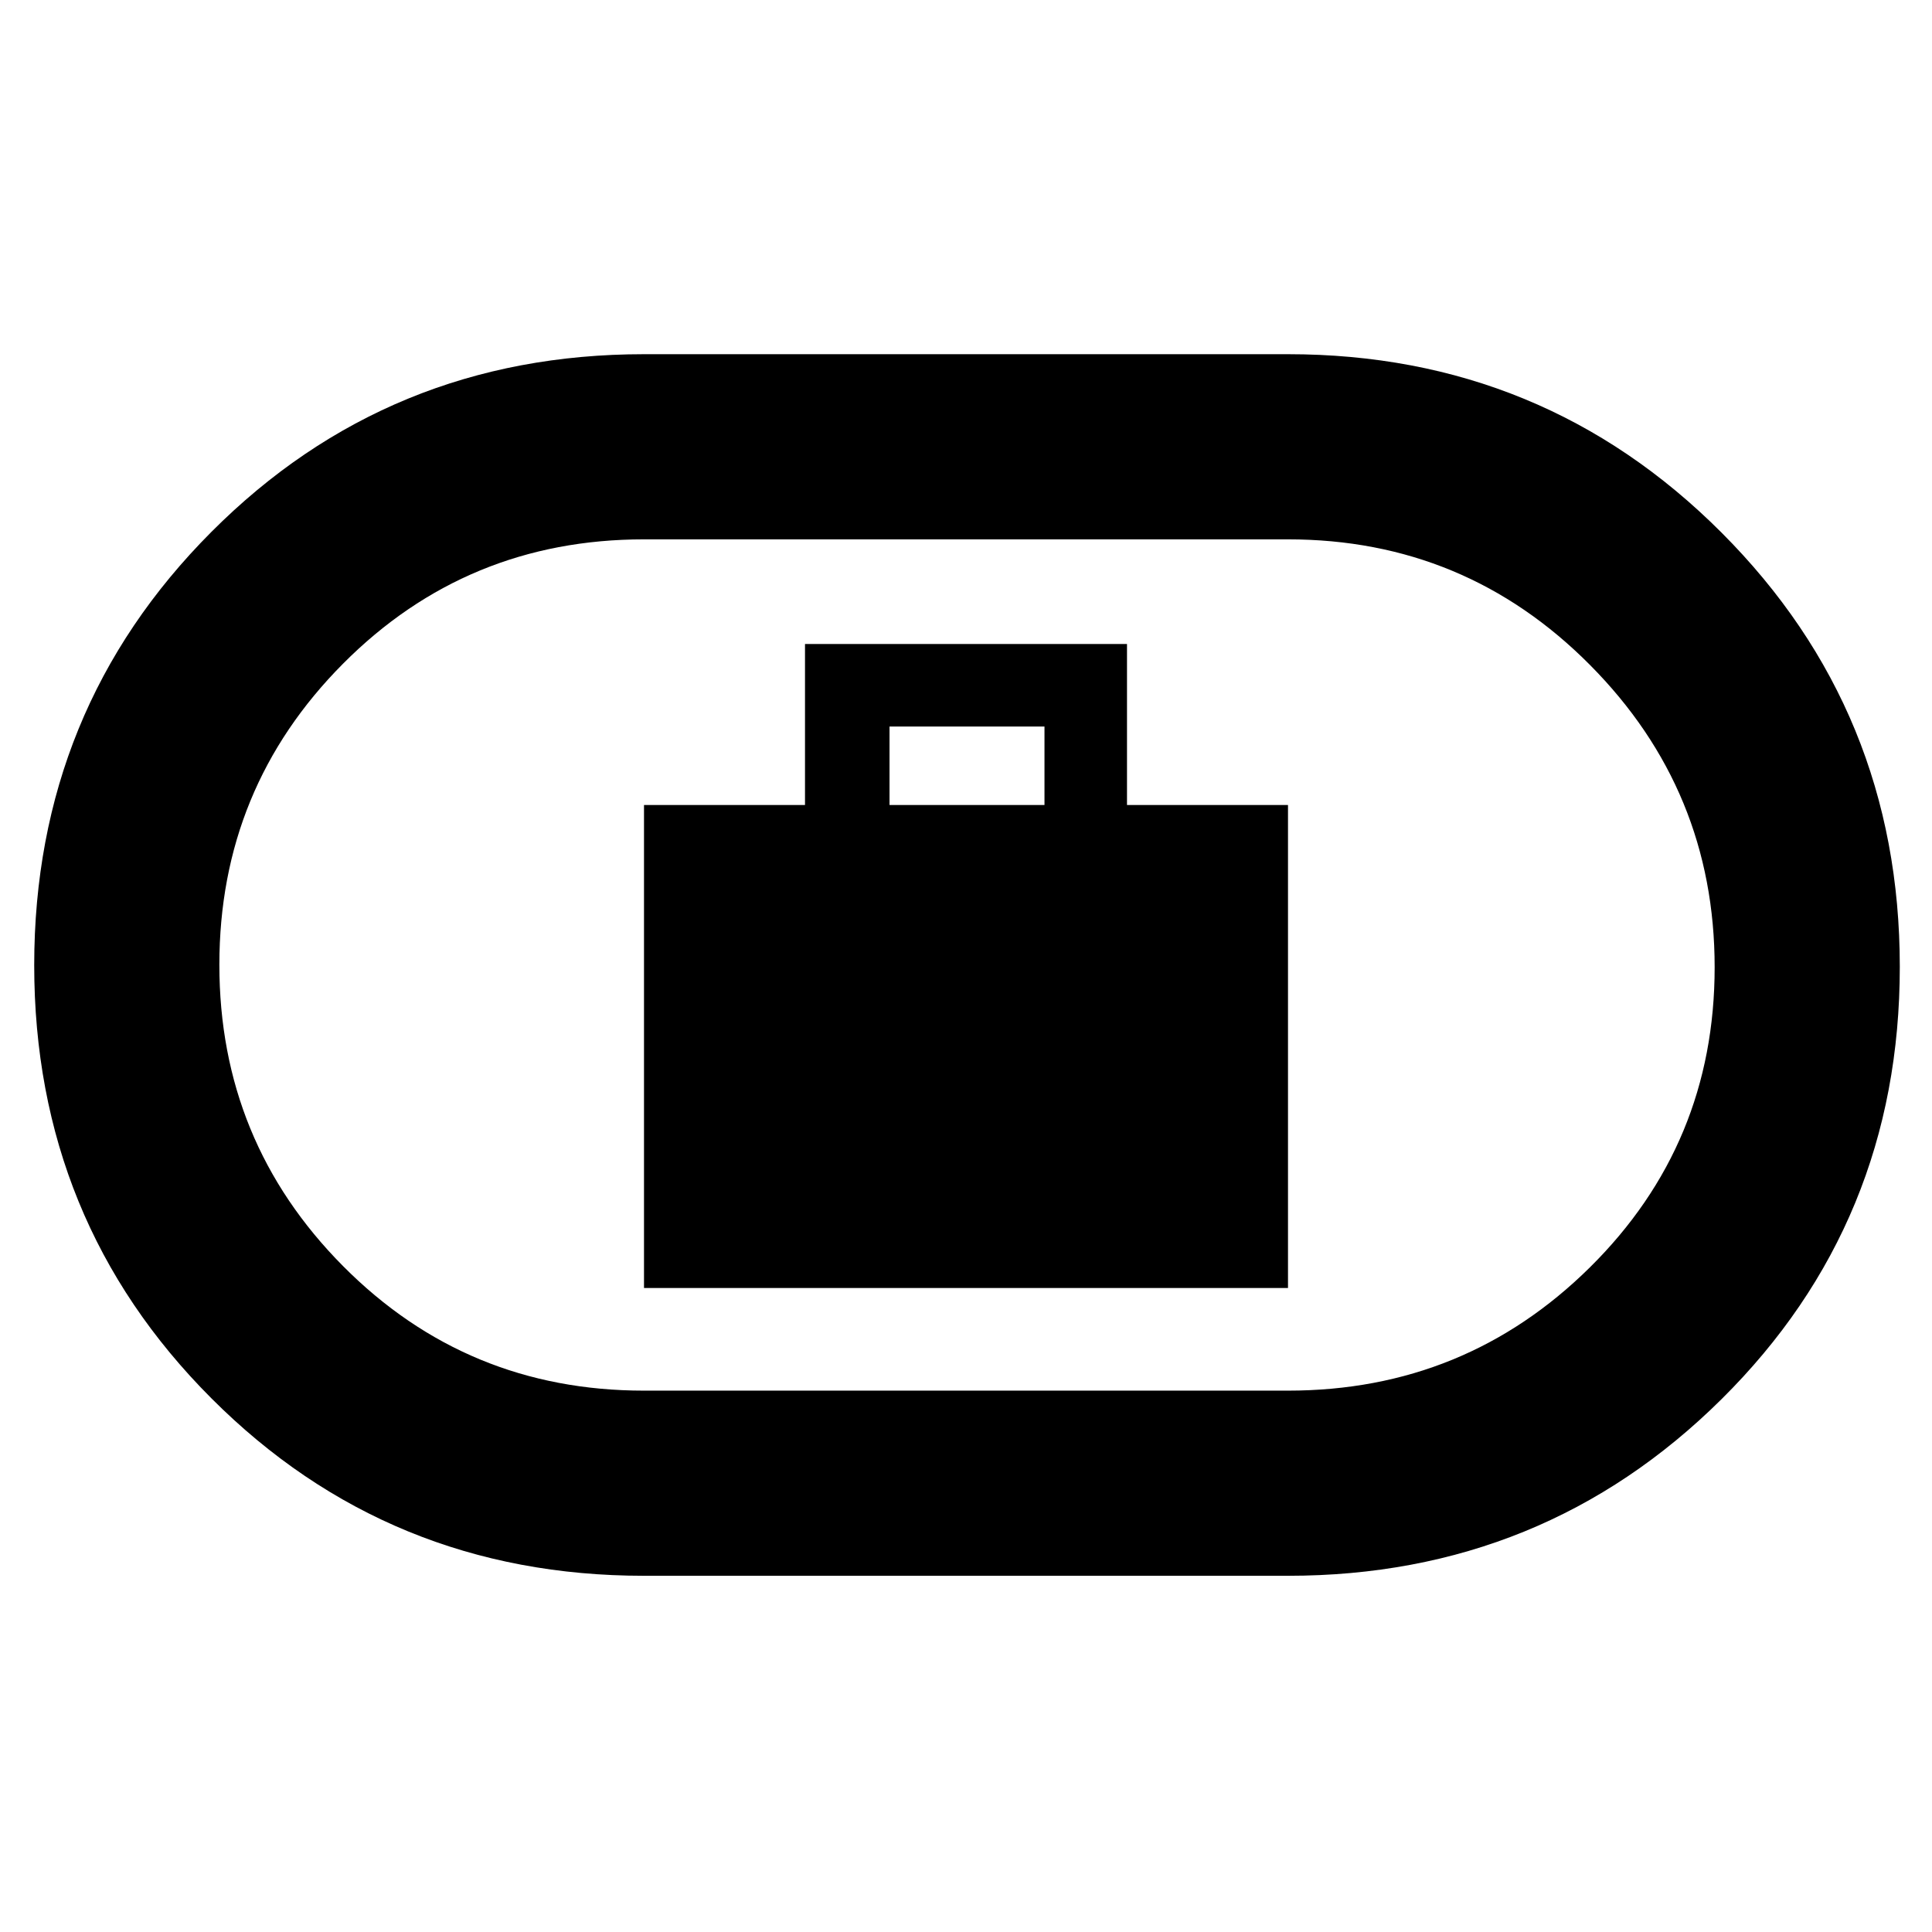 <svg xmlns="http://www.w3.org/2000/svg" height="48" viewBox="0 -960 960 960" width="48"><path d="M320-320h320v-240h-80v-80H400v80h-80v240Zm122-240v-39h77v39h-77ZM320-177q-126.88 0-214.94-88.17Q17-353.35 17-480.39q0-127.04 88.06-215.33Q193.12-784 320-784h320q126.88 0 215.44 88.67Q944-606.65 944-479.61q0 127.04-88.56 214.83Q766.88-177 640-177H320Zm0-92h320q88.07 0 150.04-61.28Q852-391.57 852-479.39q0-87.82-61.96-150.21Q728.07-692 640-692H320q-88.07 0-149.54 61.78Q109-568.43 109-480.61q0 87.82 61.46 149.72Q231.93-269 320-269Zm160-211Z"/></svg>